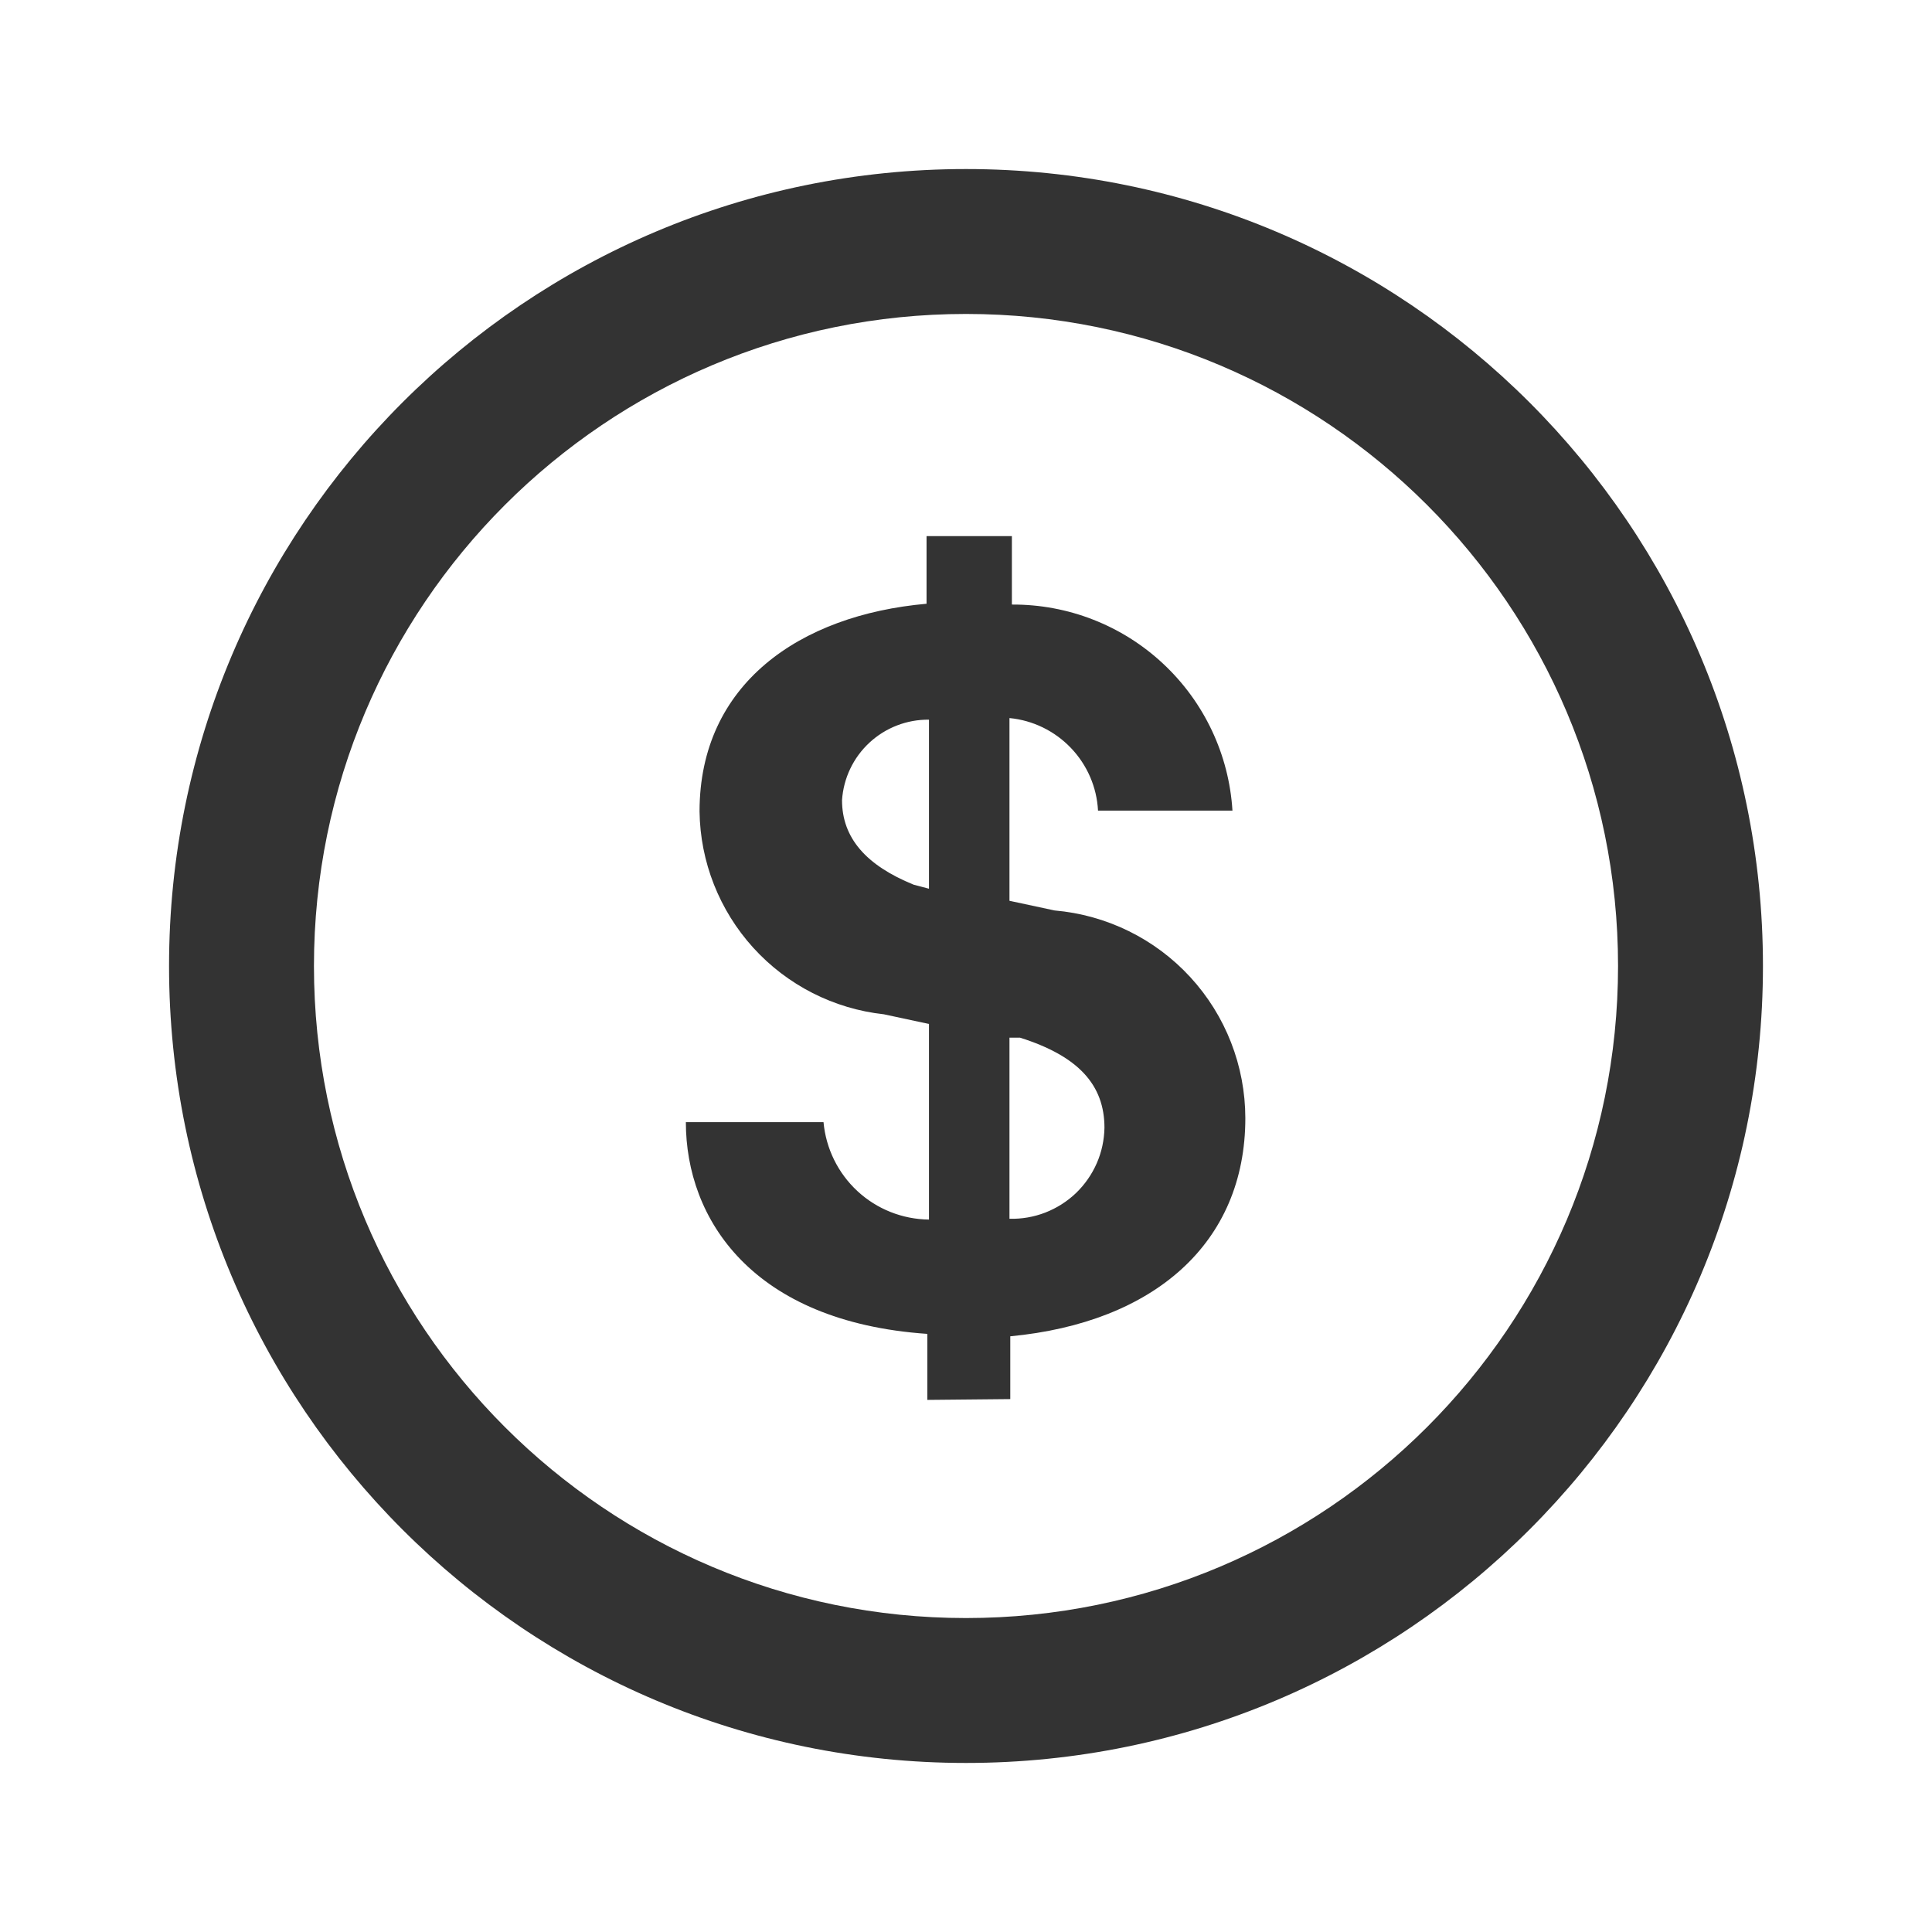 <svg width="24" height="24" viewBox="0 0 24 24" fill="none" xmlns="http://www.w3.org/2000/svg">
<path fill-rule="evenodd" clip-rule="evenodd" d="M12 3.9C7.526 3.9 3.9 7.527 3.9 12C3.9 16.474 7.526 20.1 12 20.1C16.474 20.1 20.1 16.474 20.1 12C20.1 7.527 16.474 3.9 12 3.9ZM2.1 12C2.1 6.532 6.532 2.1 12 2.1C17.468 2.1 21.9 6.532 21.9 12C21.9 17.468 17.468 21.9 12 21.9C6.532 21.9 2.1 17.468 2.1 12Z" fill="#333333"/>
<path d="M10.46 9.94C10.478 9.667 10.6 9.411 10.801 9.225C11.002 9.039 11.266 8.937 11.54 8.94V11.04L11.35 10.99C10.76 10.75 10.46 10.41 10.46 9.94ZM13.72 14.01C13.717 14.162 13.685 14.312 13.624 14.451C13.563 14.59 13.475 14.716 13.366 14.821C13.256 14.926 13.126 15.008 12.985 15.063C12.843 15.118 12.692 15.144 12.54 15.14V12.89H12.67C13.4 13.12 13.72 13.48 13.72 14.01ZM12.55 17.38V16.6C14.34 16.43 15.47 15.44 15.47 13.89C15.469 13.241 15.226 12.617 14.787 12.139C14.348 11.661 13.746 11.366 13.1 11.31L12.54 11.19V8.92C12.831 8.948 13.101 9.08 13.303 9.291C13.505 9.502 13.625 9.778 13.64 10.07H15.31C15.267 9.374 14.959 8.721 14.449 8.245C13.94 7.769 13.267 7.506 12.57 7.51V6.66H11.51V7.5C9.93 7.64 8.69 8.5 8.69 10.08C8.698 10.707 8.936 11.309 9.358 11.774C9.78 12.238 10.357 12.532 10.98 12.6L11.54 12.72V15.15C11.21 15.146 10.894 15.021 10.652 14.797C10.41 14.573 10.26 14.268 10.23 13.94H8.52C8.52 15.14 9.34 16.42 11.52 16.57V17.39L12.55 17.38Z" fill="#333333"/>
</svg>
